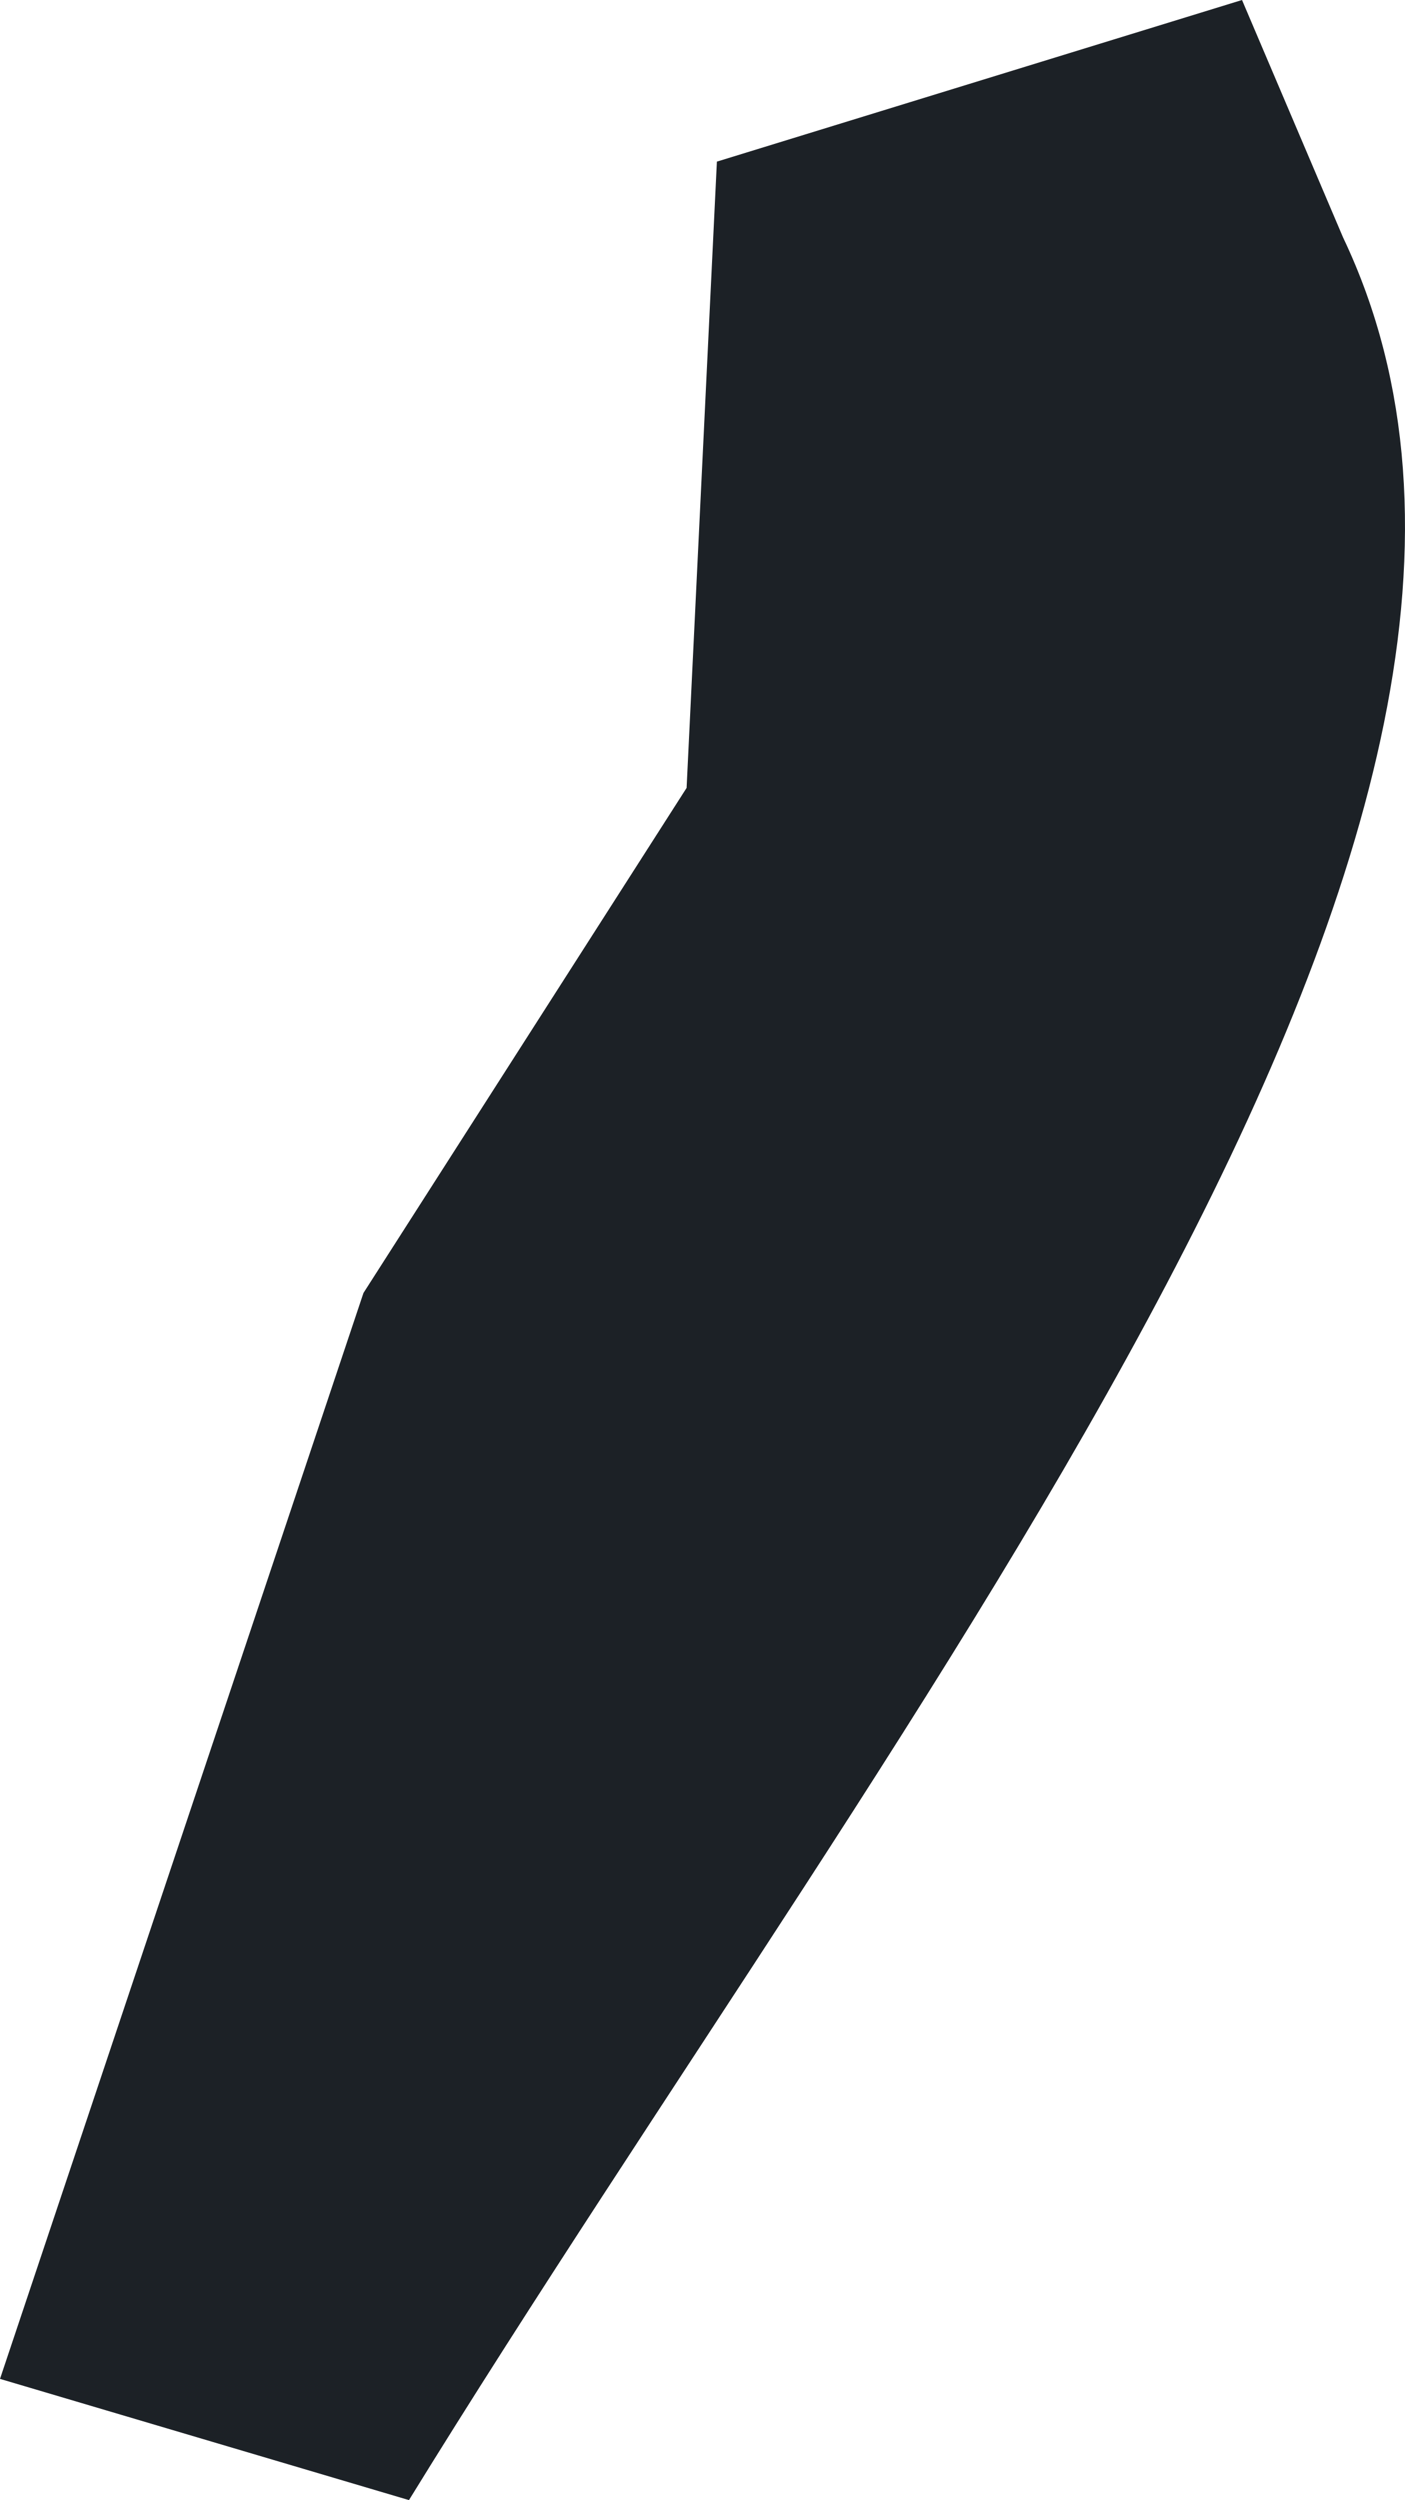 <svg xmlns="http://www.w3.org/2000/svg" width="121.203" height="215.603" viewBox="0 0 121.203 215.603"><defs><style>.a{fill:#1c2126;}</style></defs><path class="a" d="M604.657,550.8l35.28,10.453c42.96-69.744,104.477-144.906,80.579-195.131L711.8,345.648l-45.3,13.938-2.613,54.01-27.876,43.556Z" transform="translate(-604.657 -345.648)"/></svg>